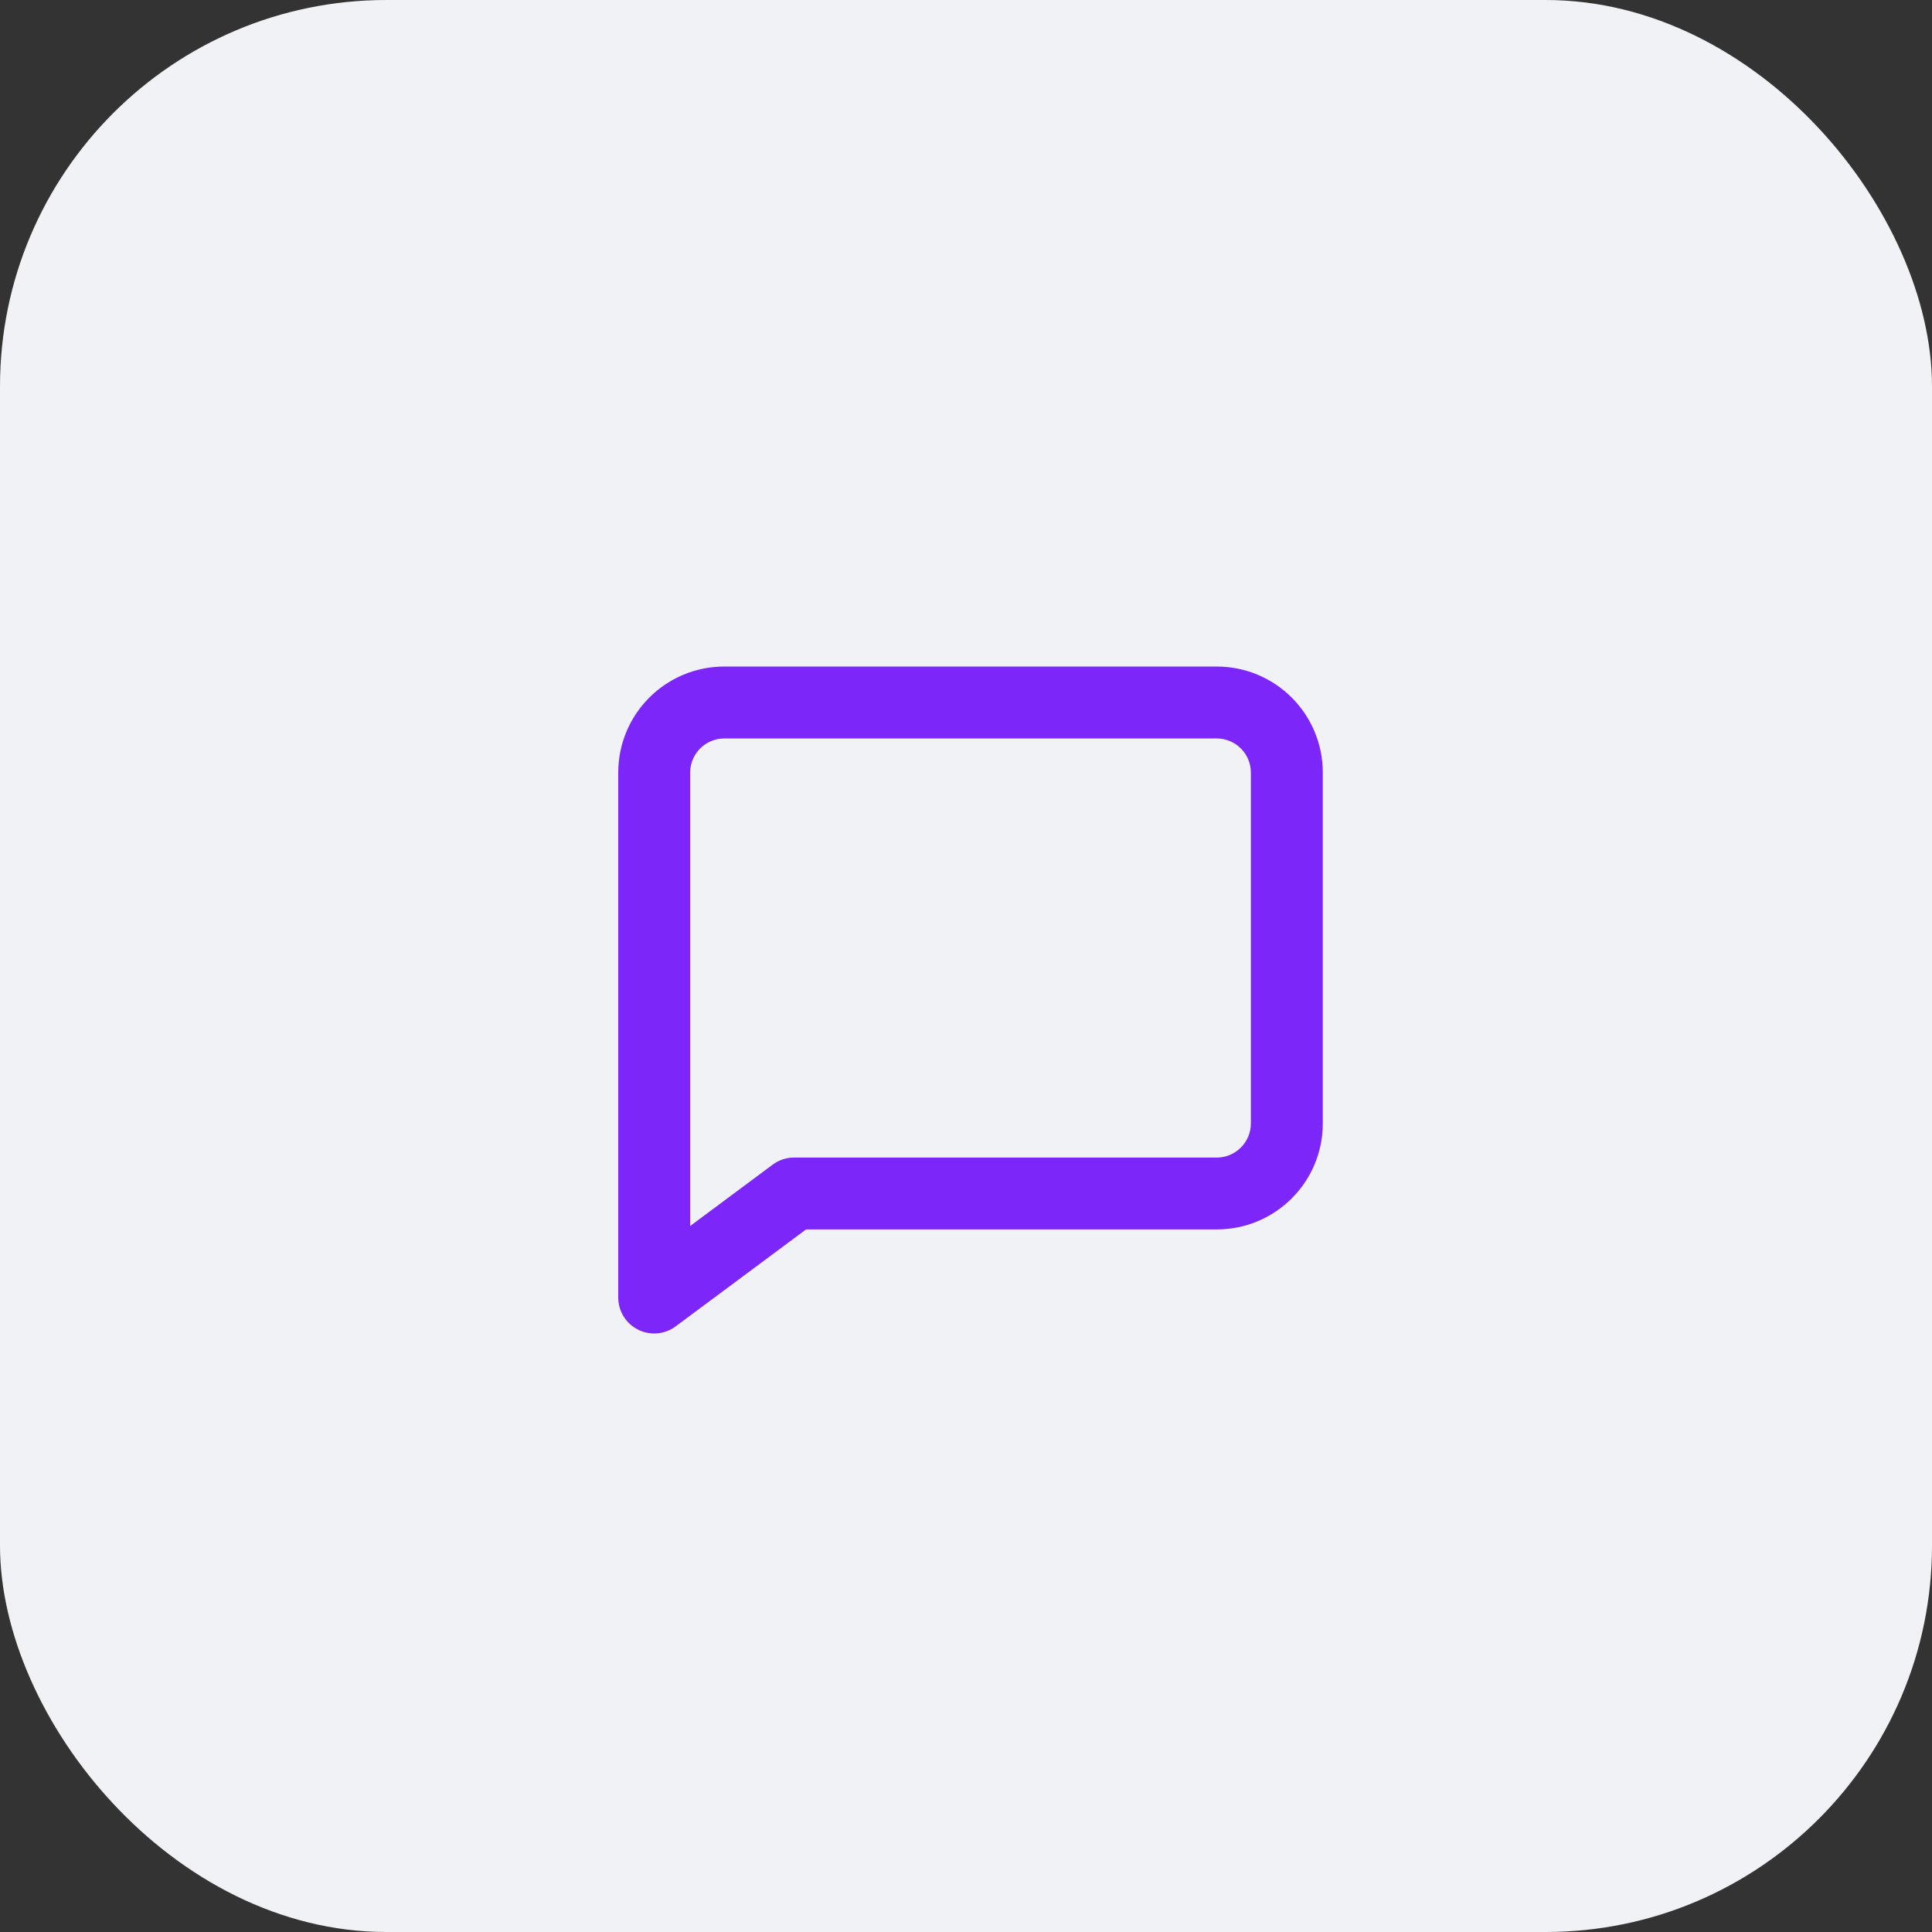 <svg width="40" height="40" viewBox="0 0 40 40" fill="none" xmlns="http://www.w3.org/2000/svg">
<rect x="0" y="0" width="40" height="40" fill="#333333" stroke="none"/>
<rect width="40" height="40" rx="8" fill="#F0F2F5"/>
<path d="M13.929 27.381L13.929 27.381L16.655 25.354H25.191C26.349 25.354 27.287 24.416 27.287 23.259V15.996C27.287 14.838 26.349 13.9 25.191 13.9H14.996C13.838 13.9 12.9 14.838 12.9 15.996V26.864C12.9 27.107 13.037 27.33 13.255 27.439C13.473 27.549 13.733 27.526 13.929 27.381ZM14.189 25.582V15.996C14.189 15.55 14.55 15.189 14.996 15.189H25.191C25.637 15.189 25.998 15.55 25.998 15.996V23.259C25.998 23.704 25.637 24.066 25.191 24.066H16.442C16.303 24.066 16.168 24.11 16.057 24.193L16.057 24.193L14.189 25.582Z" fill="#7C26FA" stroke="#7C26FA" stroke-width="0.2"/>
</svg>
